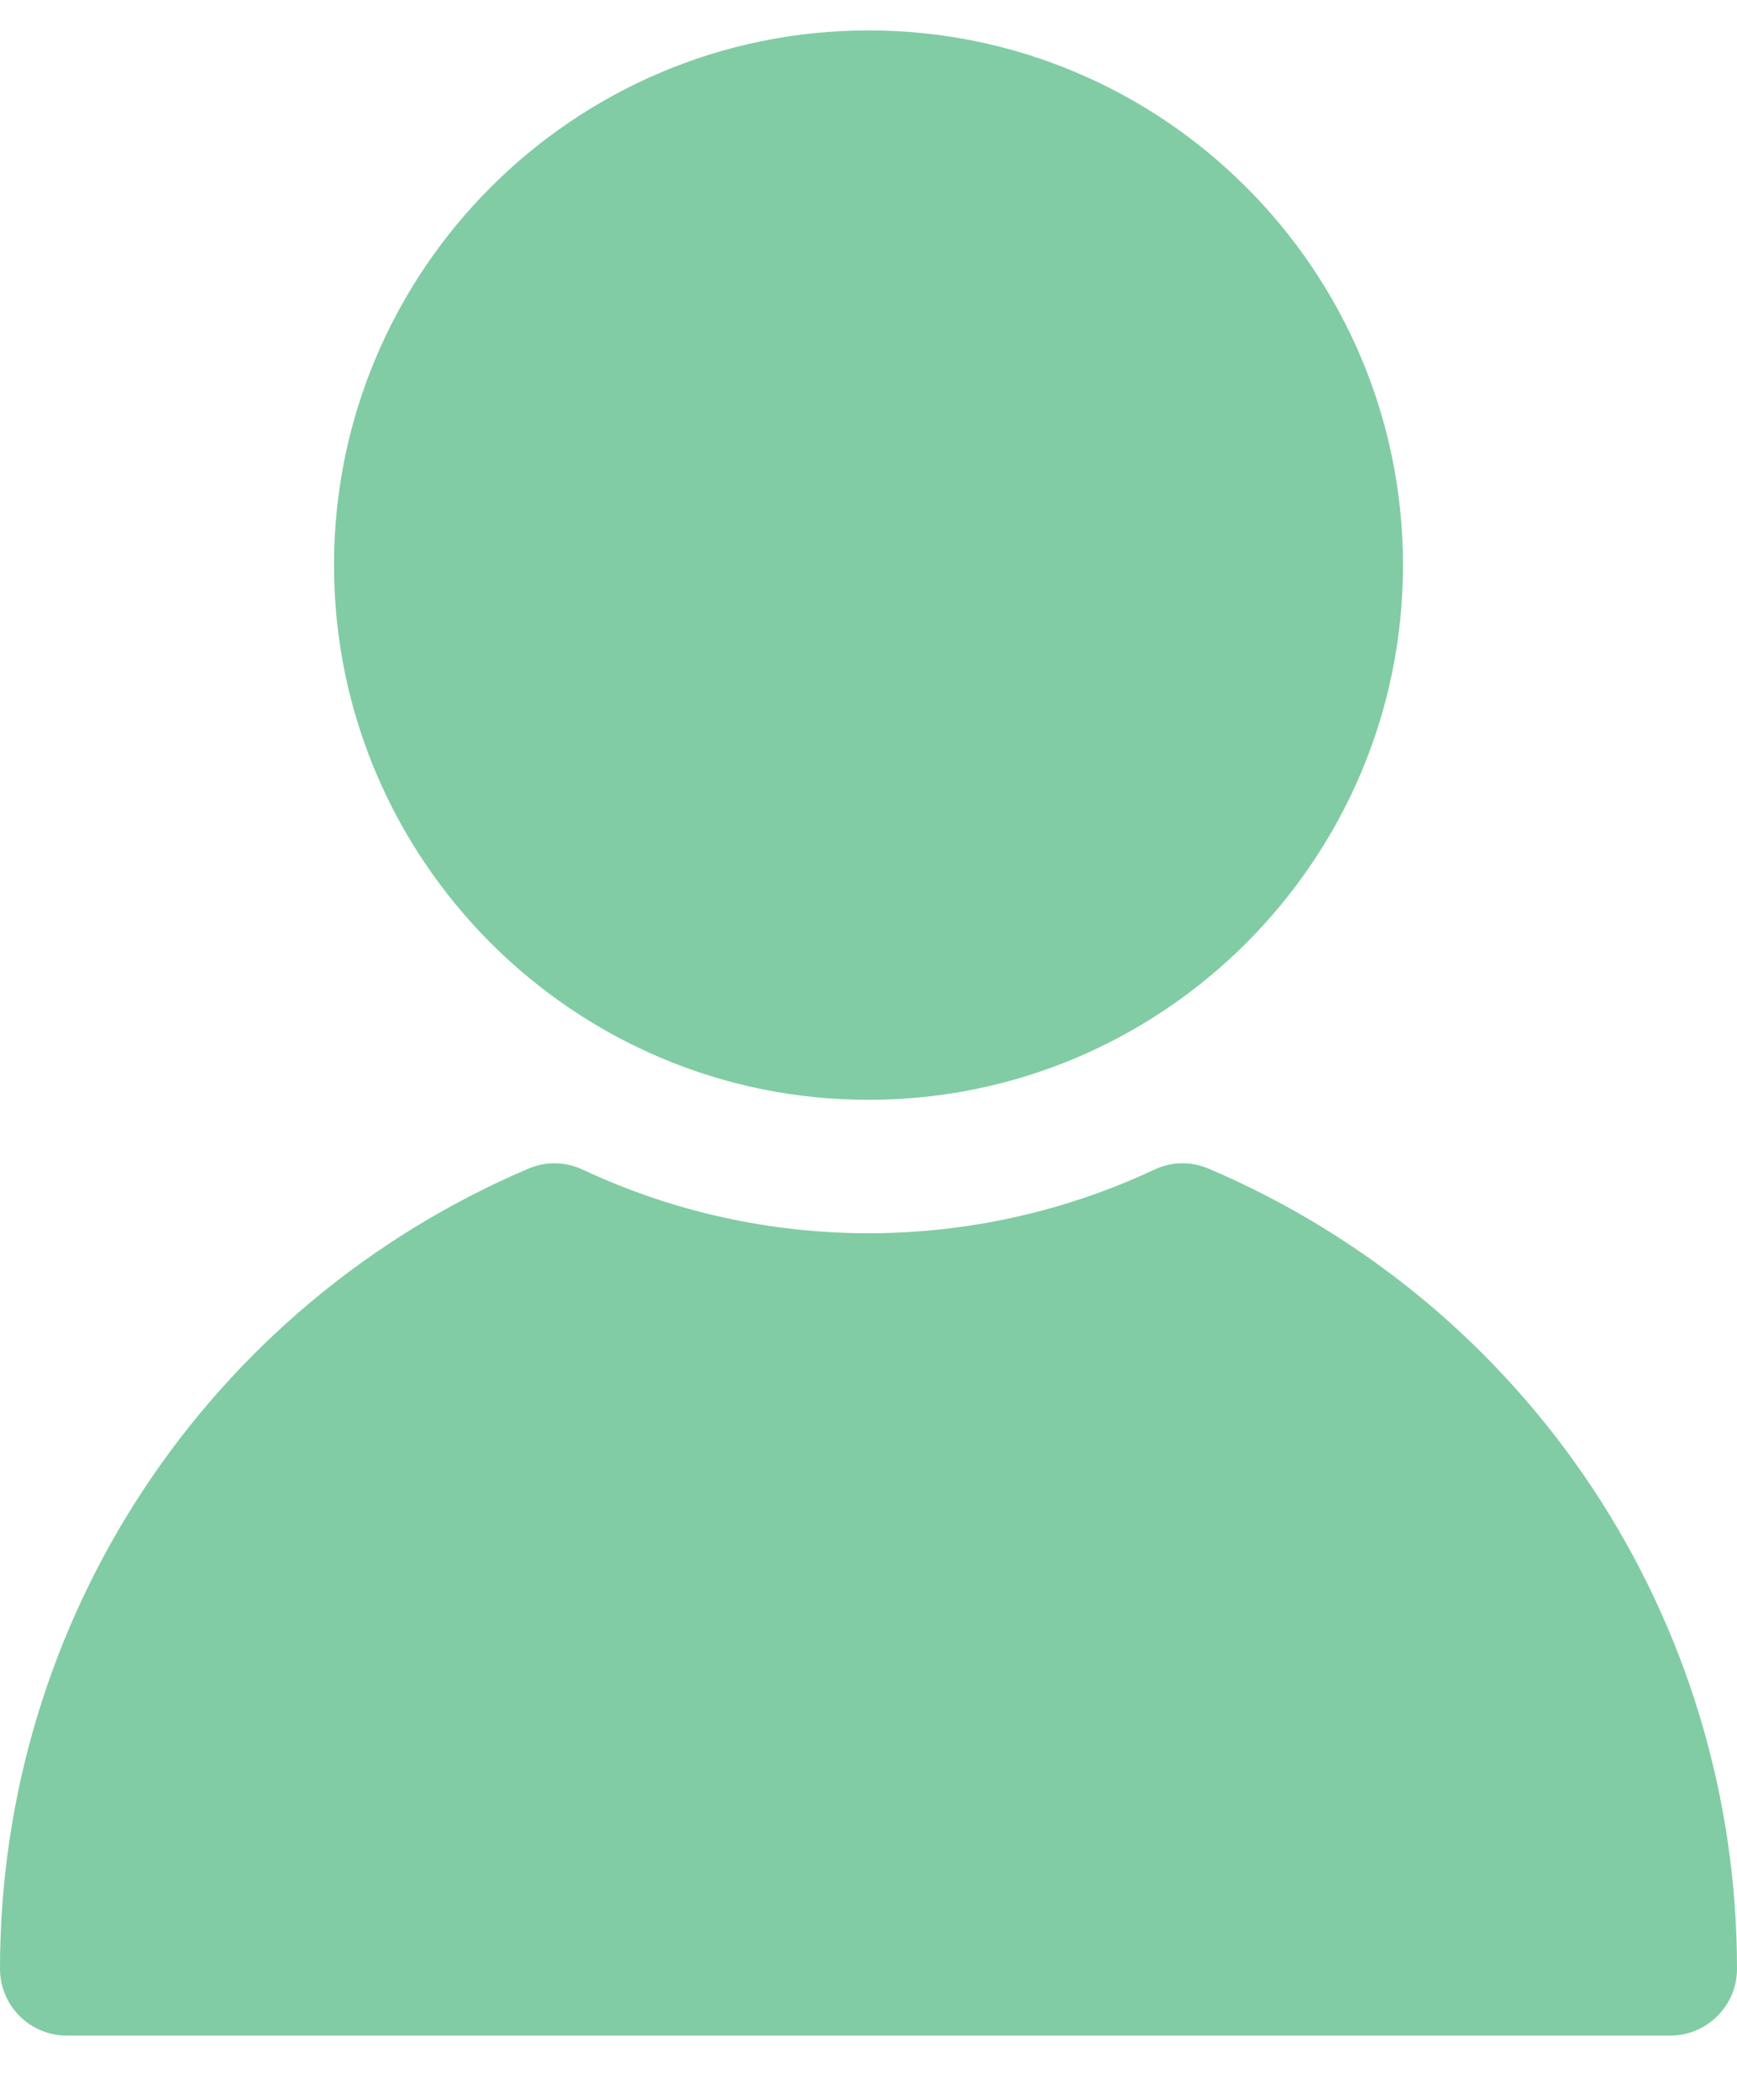 <svg width="24" height="29" viewBox="0 0 24 29" fill="none" xmlns="http://www.w3.org/2000/svg">
<path d="M19.385 7.805C19.385 11.876 16.072 15.189 12 15.189C7.928 15.189 4.615 11.876 4.615 7.805C4.615 3.733 7.928 0.42 12 0.42C16.072 0.42 19.385 3.733 19.385 7.805ZM7.299 16.14C2.865 18.031 0 22.369 0 27.189C0 27.699 0.413 28.112 0.923 28.112M23.077 28.112C23.587 28.112 24 27.699 24 27.189C24 22.369 21.135 18.031 16.701 16.14C16.459 16.036 16.184 16.041 15.947 16.154C13.448 17.324 10.552 17.324 8.053 16.154C7.815 16.041 7.541 16.036 7.299 16.14C2.865 18.031 0 22.369 0 27.189C0 27.699 0.413 28.112 0.923 28.112H23.077Z" fill="#81CCA4"/>
</svg>
